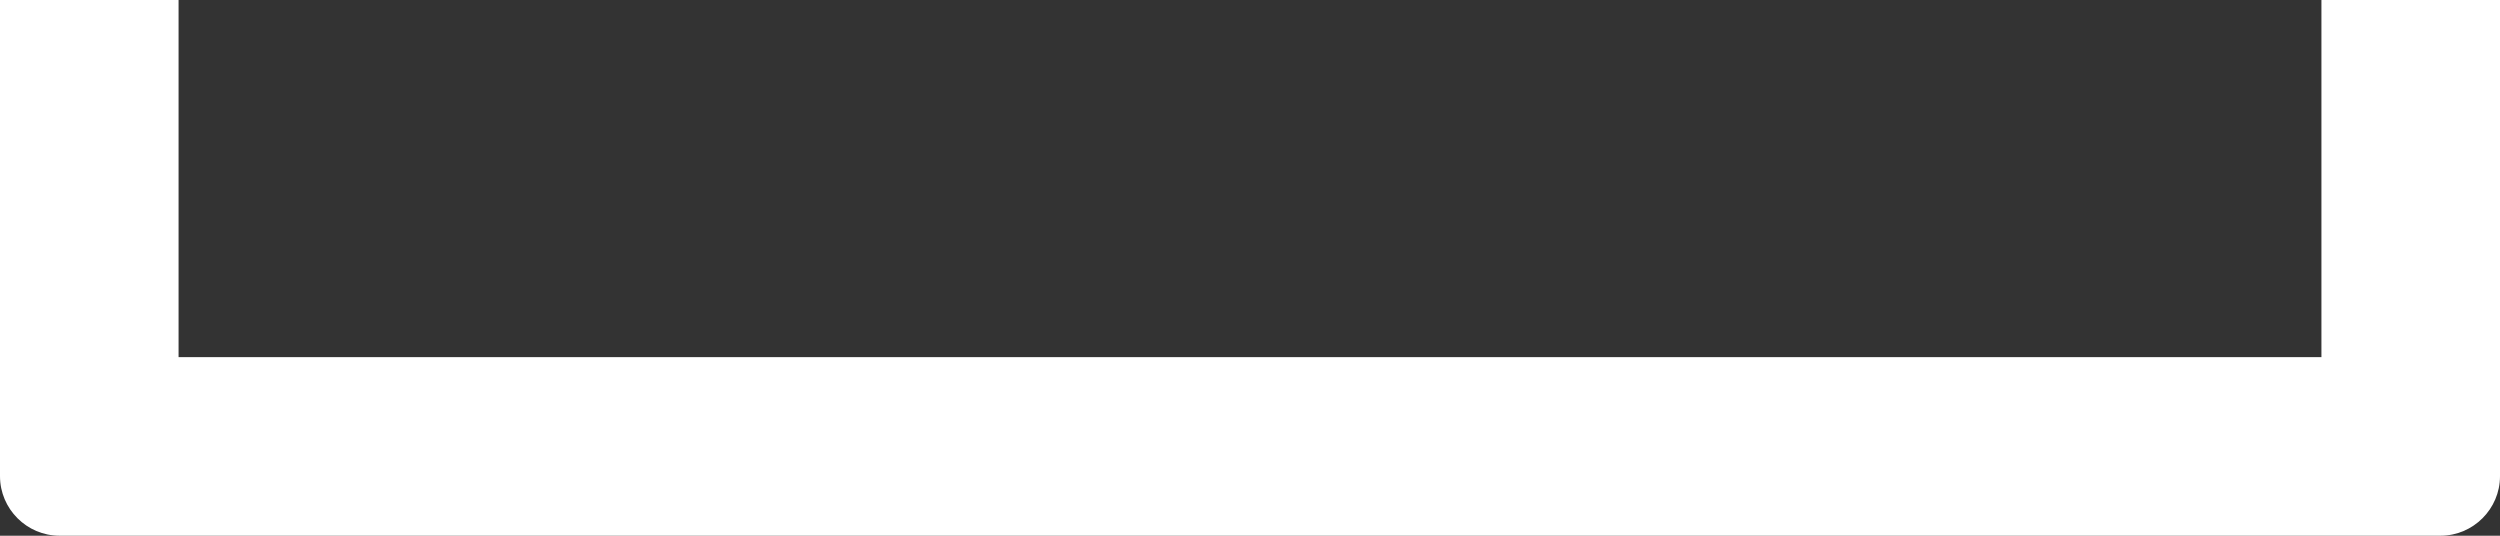 <?xml version="1.0" encoding="utf-8" ?>
<svg baseProfile="full" height="6.0" version="1.1" viewBox="0 0 84.0 18.0" width="28.0" xmlns="http://www.w3.org/2000/svg" xmlns:ev="http://www.w3.org/2001/xml-events" xmlns:xlink="http://www.w3.org/1999/xlink"><rect x="0" y="0" width="84.0" height="18.0" fill="#333333" stroke="none"/><defs /><path d="M 78 12 L 78 0 L 84 0 L 84 16 C 84 17.1 83.1 18 82 18 L 2 18 C 0.9 18 0 17.1 0 16 L 0 0 L 6 0 L 6 12 L 78 12 Z" fill="#ffffff" fill-opacity="1.0" /></svg>